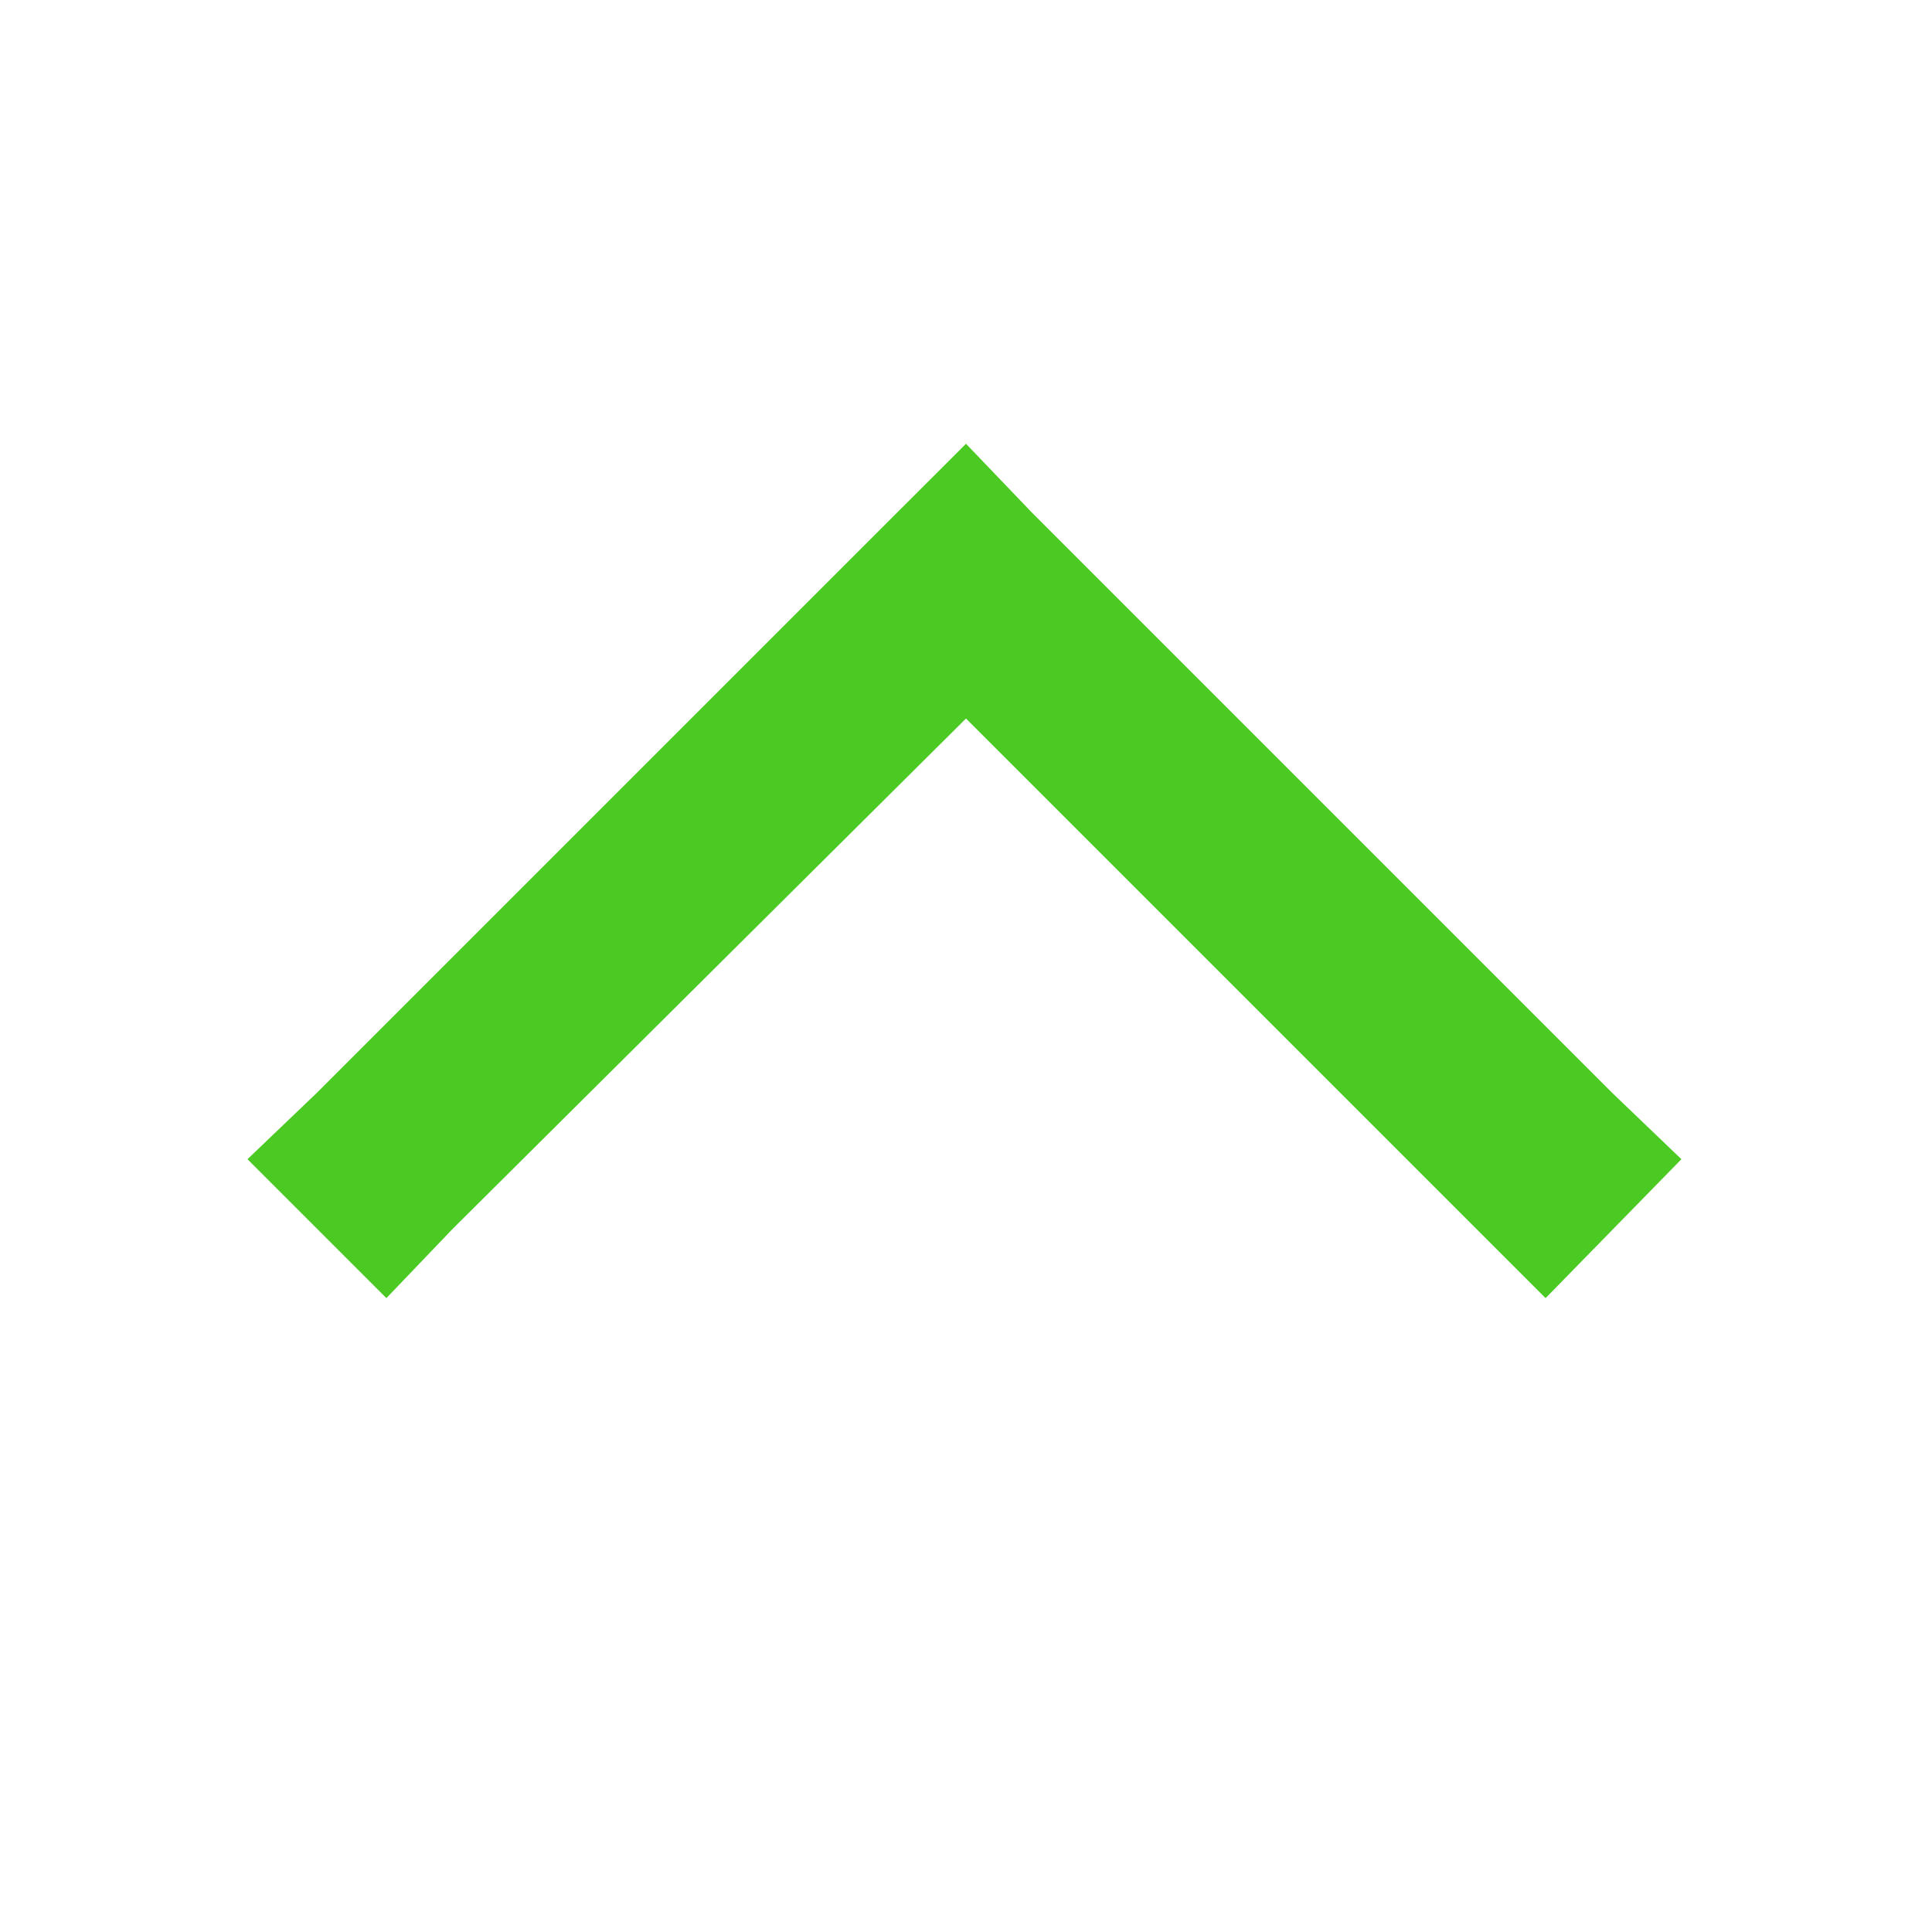<svg width="20" height="20" viewBox="0 0 20 20" fill="none" xmlns="http://www.w3.org/2000/svg">
<path d="M10 4.594L10.688 5.312L16.688 11.312L17.406 12L16 13.438L15.281 12.719L10 7.438L4.688 12.719L4 13.438L2.562 12L3.281 11.312L9.281 5.312L10 4.594Z" fill="#4ACA22"/>
</svg>
